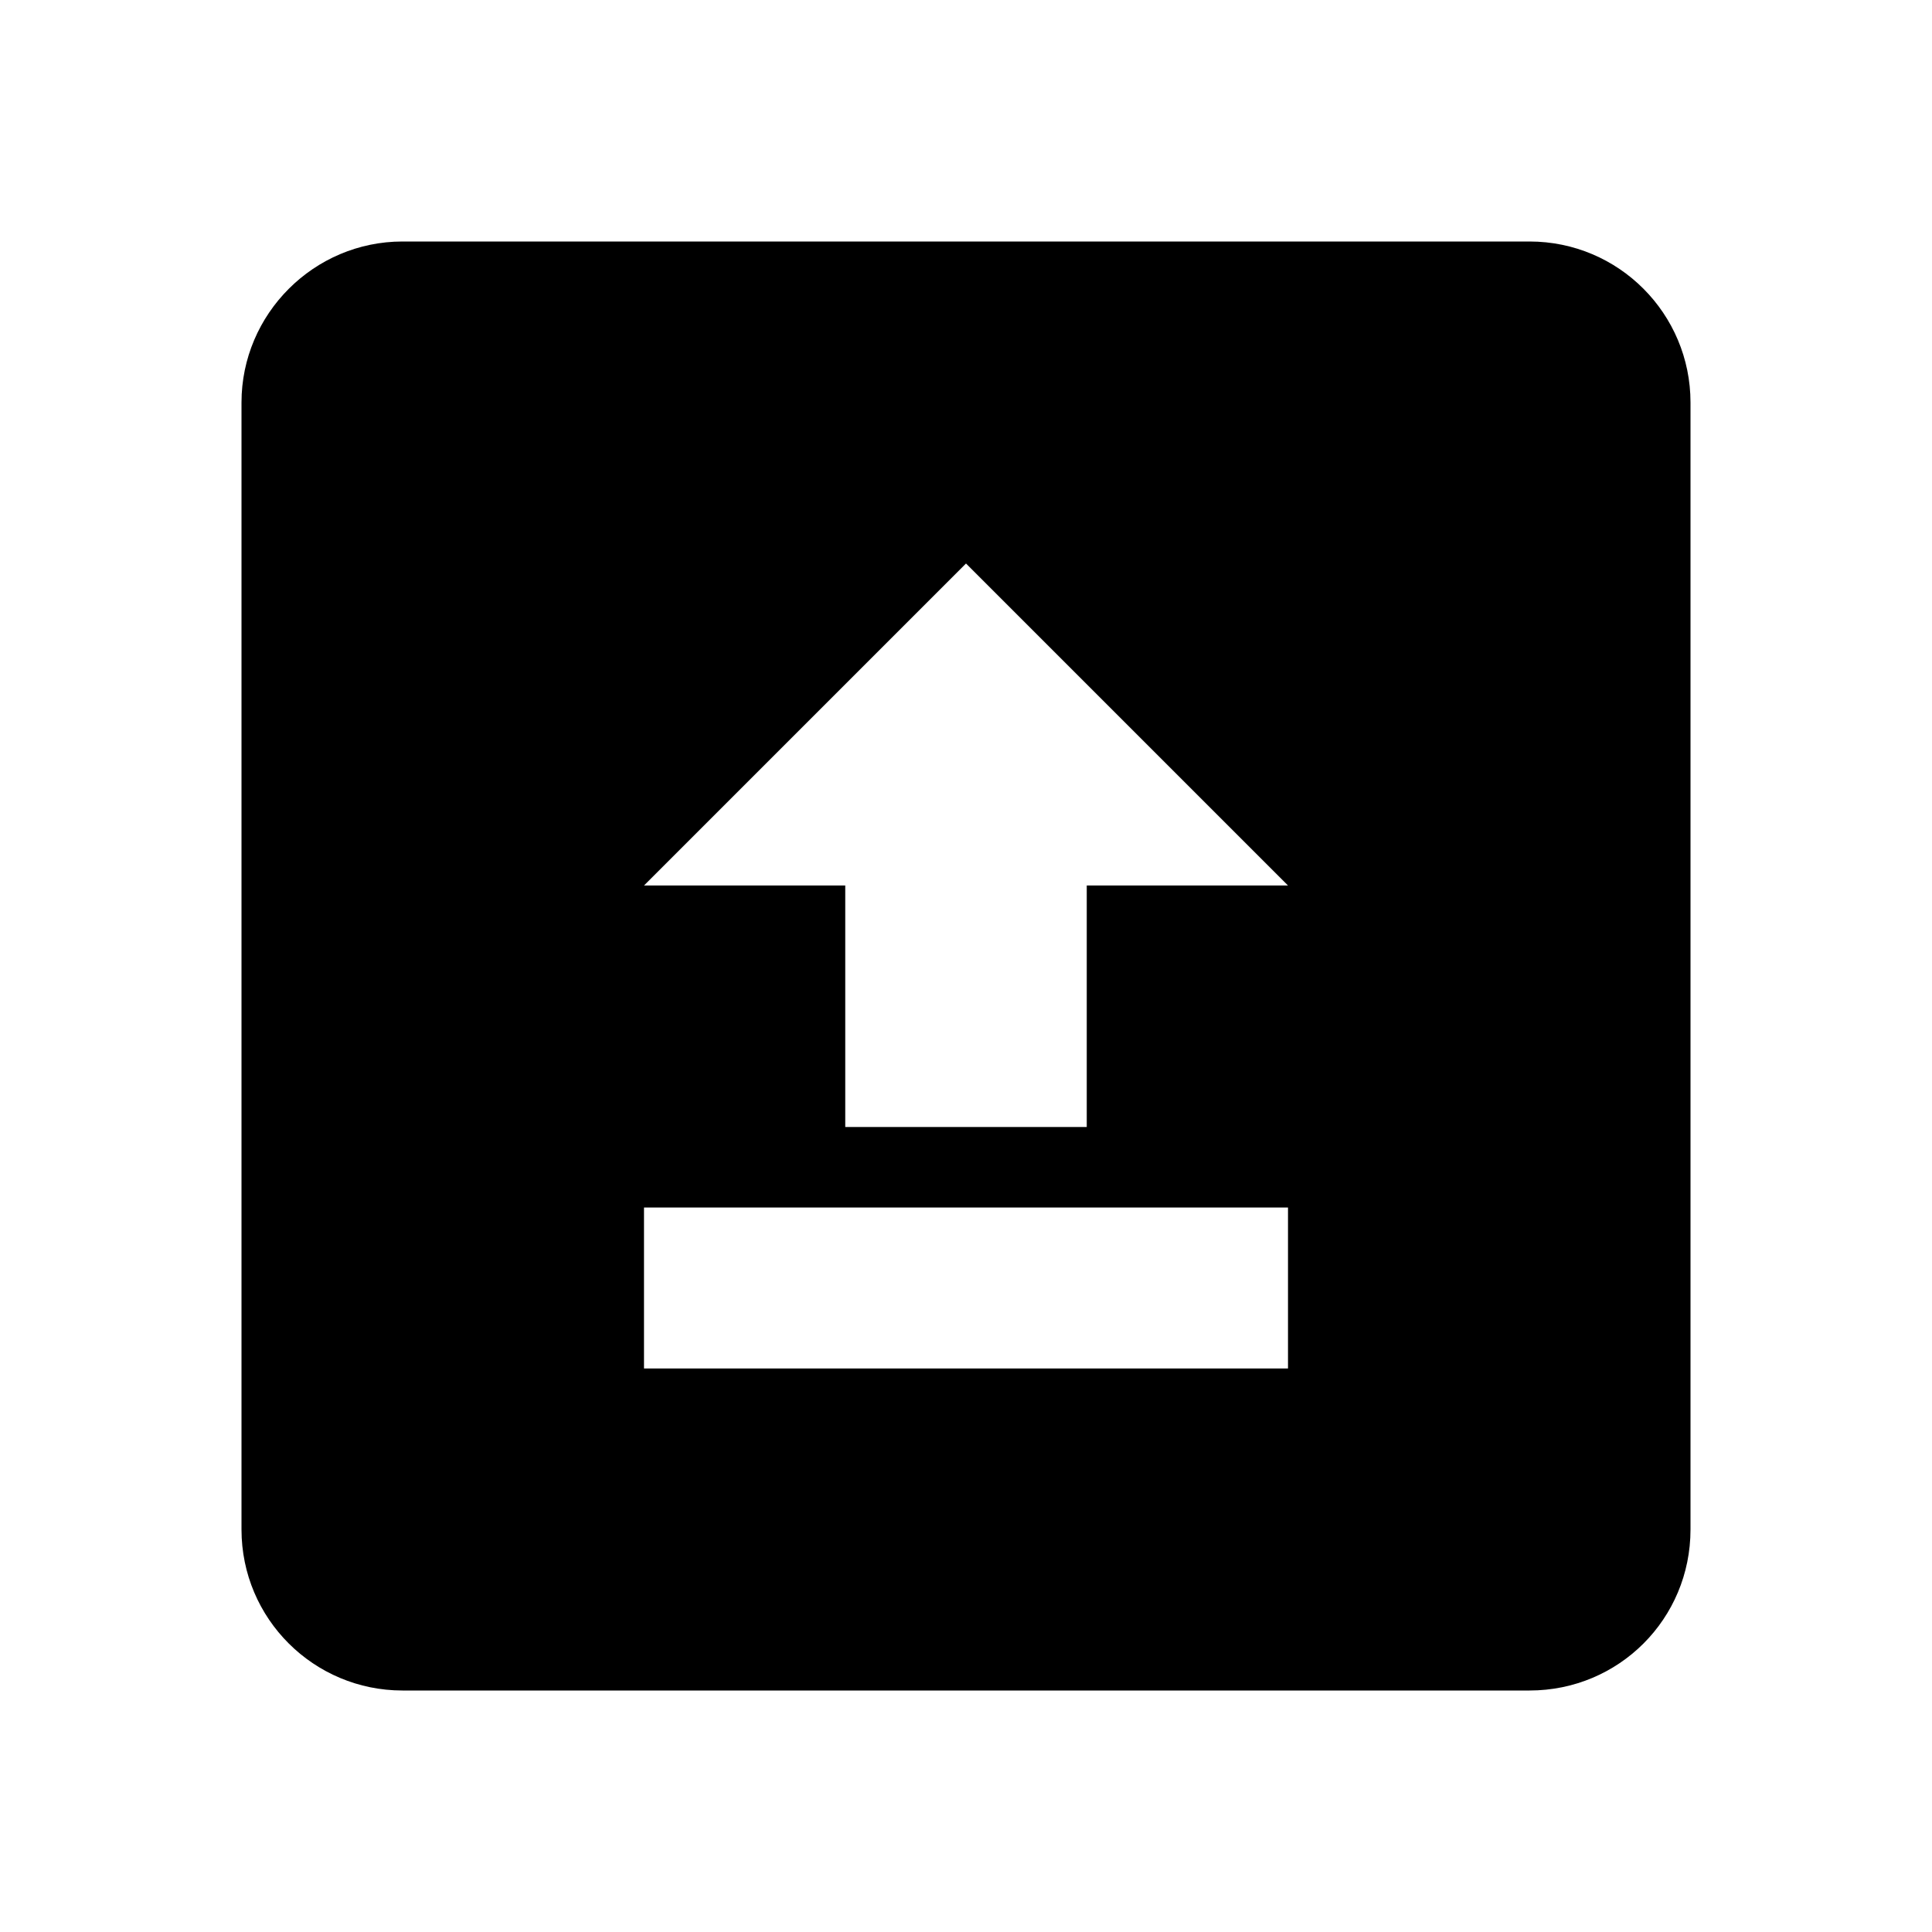 <svg fill="currentColor" xmlns="http://www.w3.org/2000/svg" id="mdi-upload-box" viewBox="0 0 24 24"><path d="M5 3H19C20.11 3 21 3.9 21 5V19C21 20.11 20.11 21 19 21H5C3.9 21 3 20.11 3 19V5C3 3.9 3.9 3 5 3M16 17V15H8V17H16M16 11L12 7L8 11H10.5V14H13.5V11H16Z" /></svg>